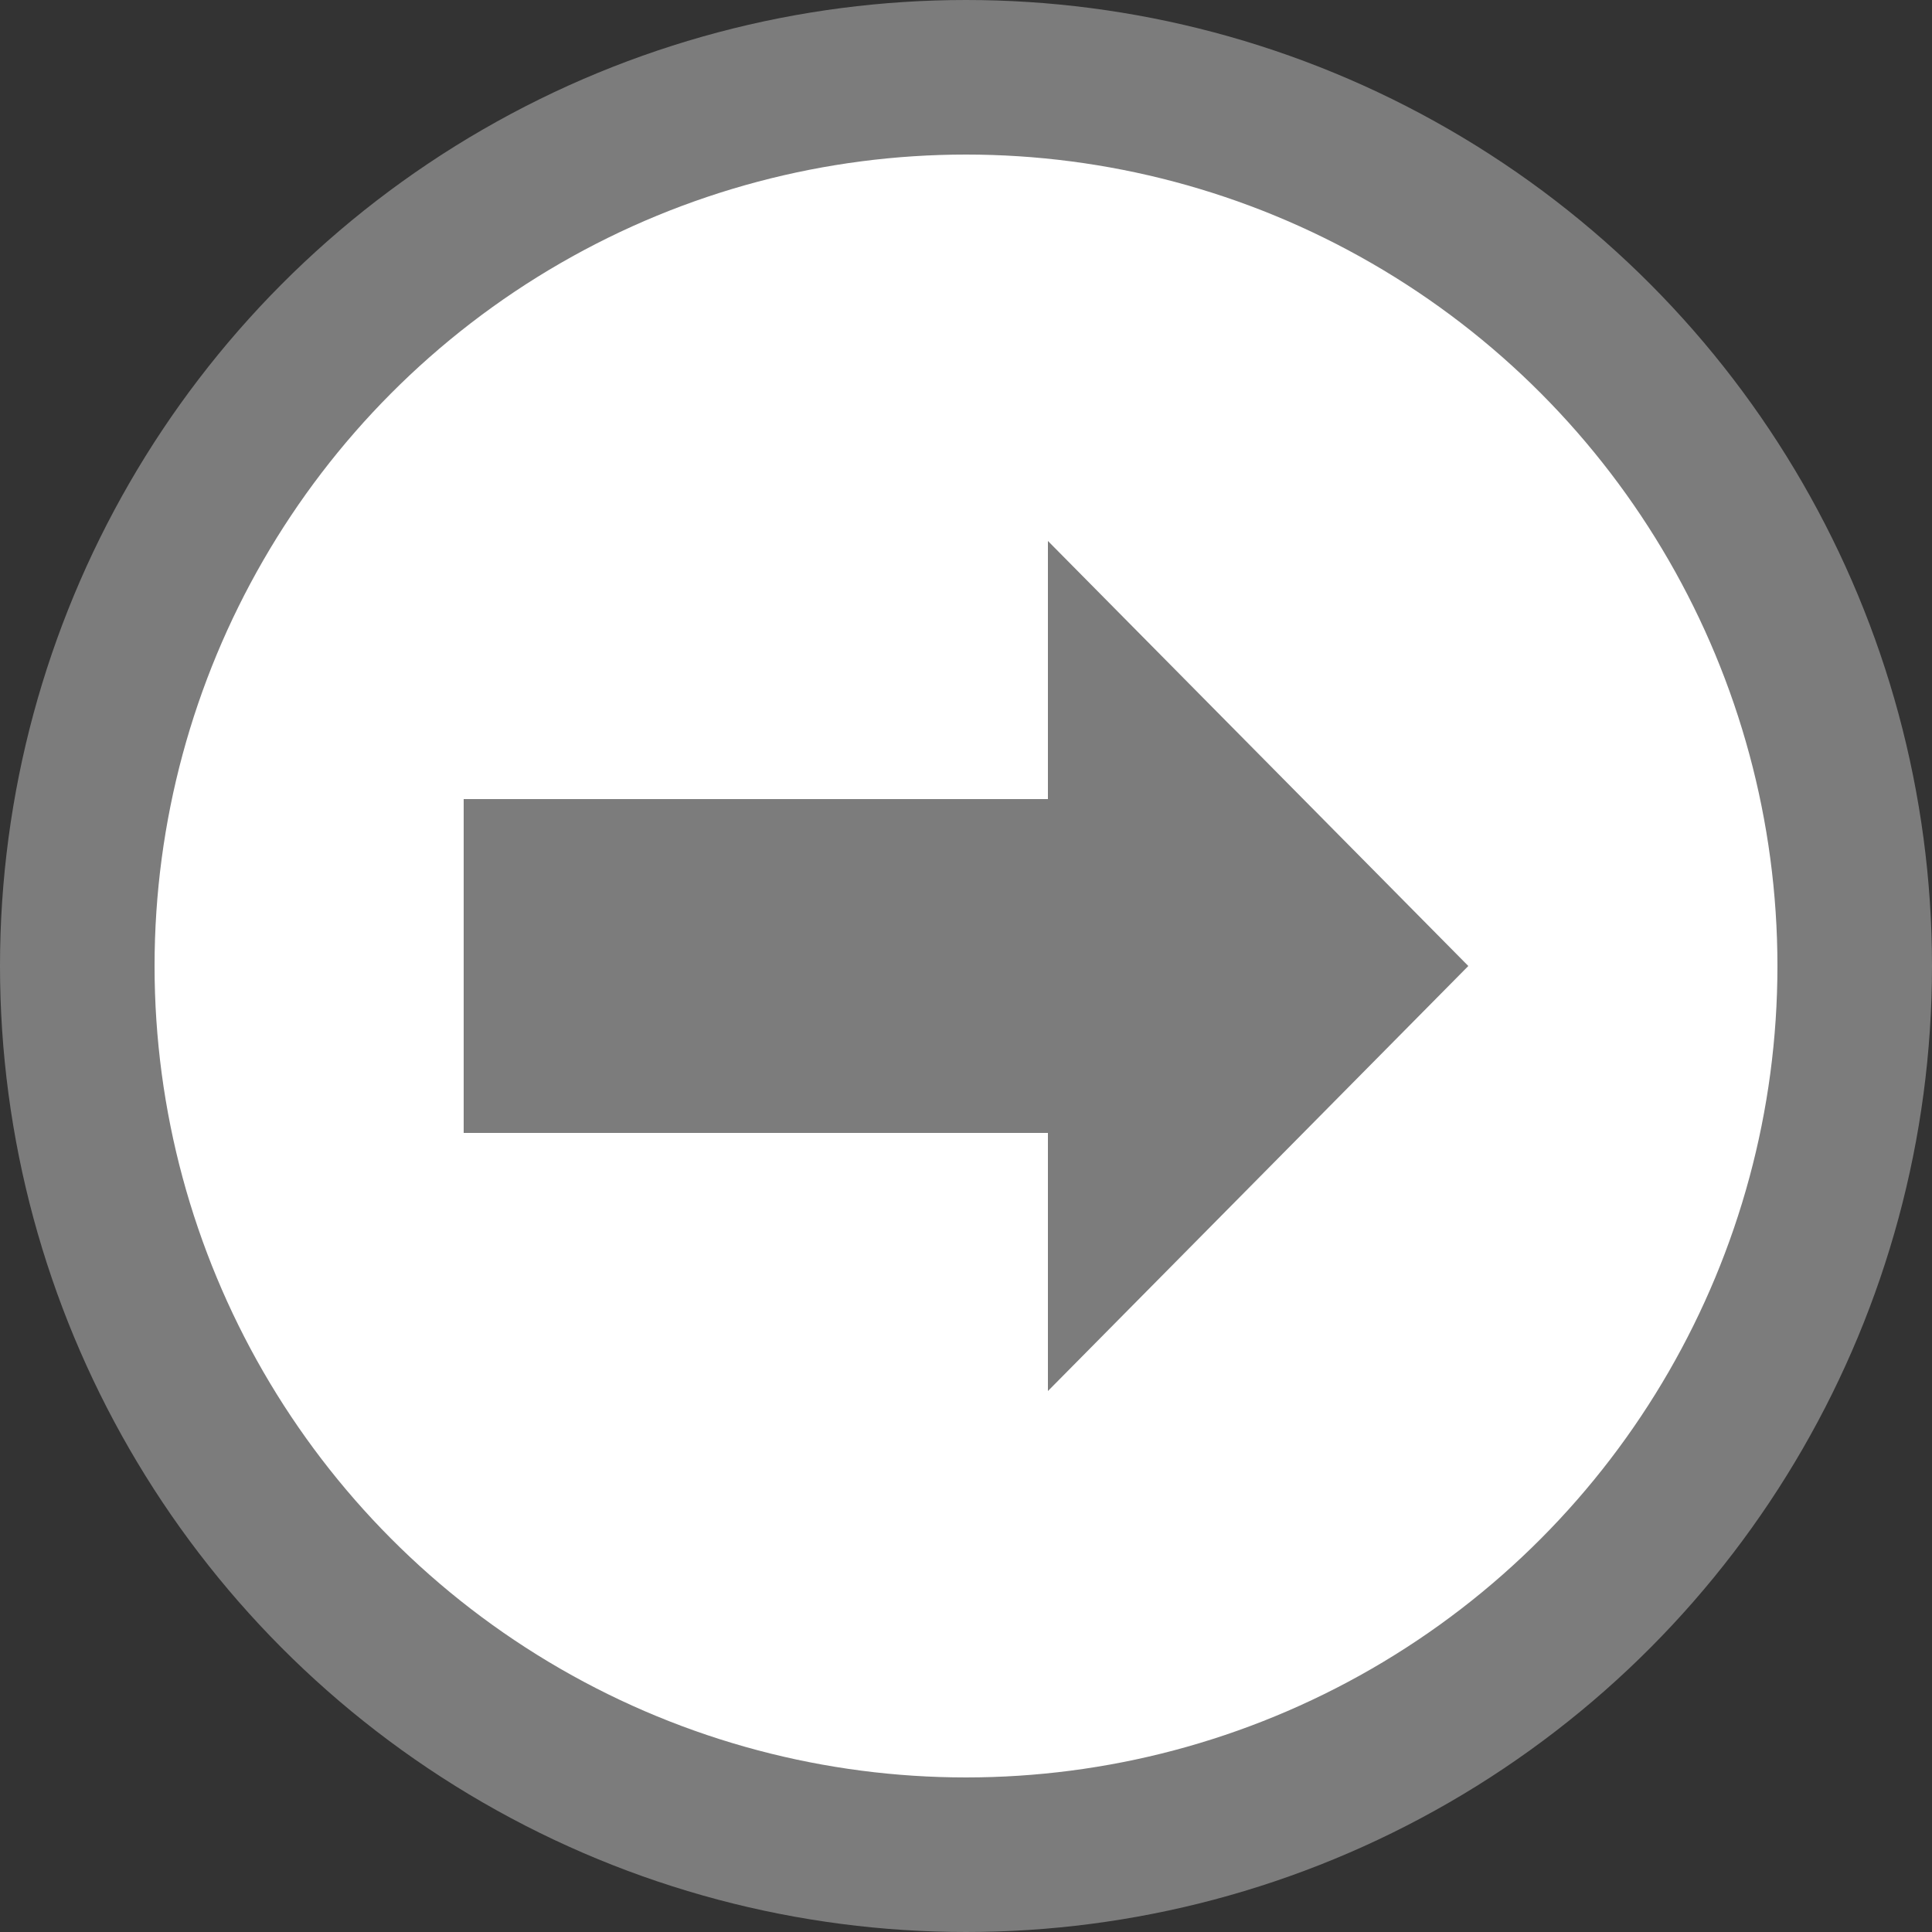 <svg xmlns="http://www.w3.org/2000/svg" width="25" height="25" viewBox="0 0 25 25"><rect x="0" y="0" width="25" height="25" fill="#333333" stroke="none"/><circle cx="12.5" cy="12.5" r="11.5" fill="#fff" stroke="#7c7c7c" stroke-width="2"/><path fill="#7c7c7c" d="M13.56 7v3.34H6v4.32h7.56V18L19 12.5 13.56 7z"/></svg>
